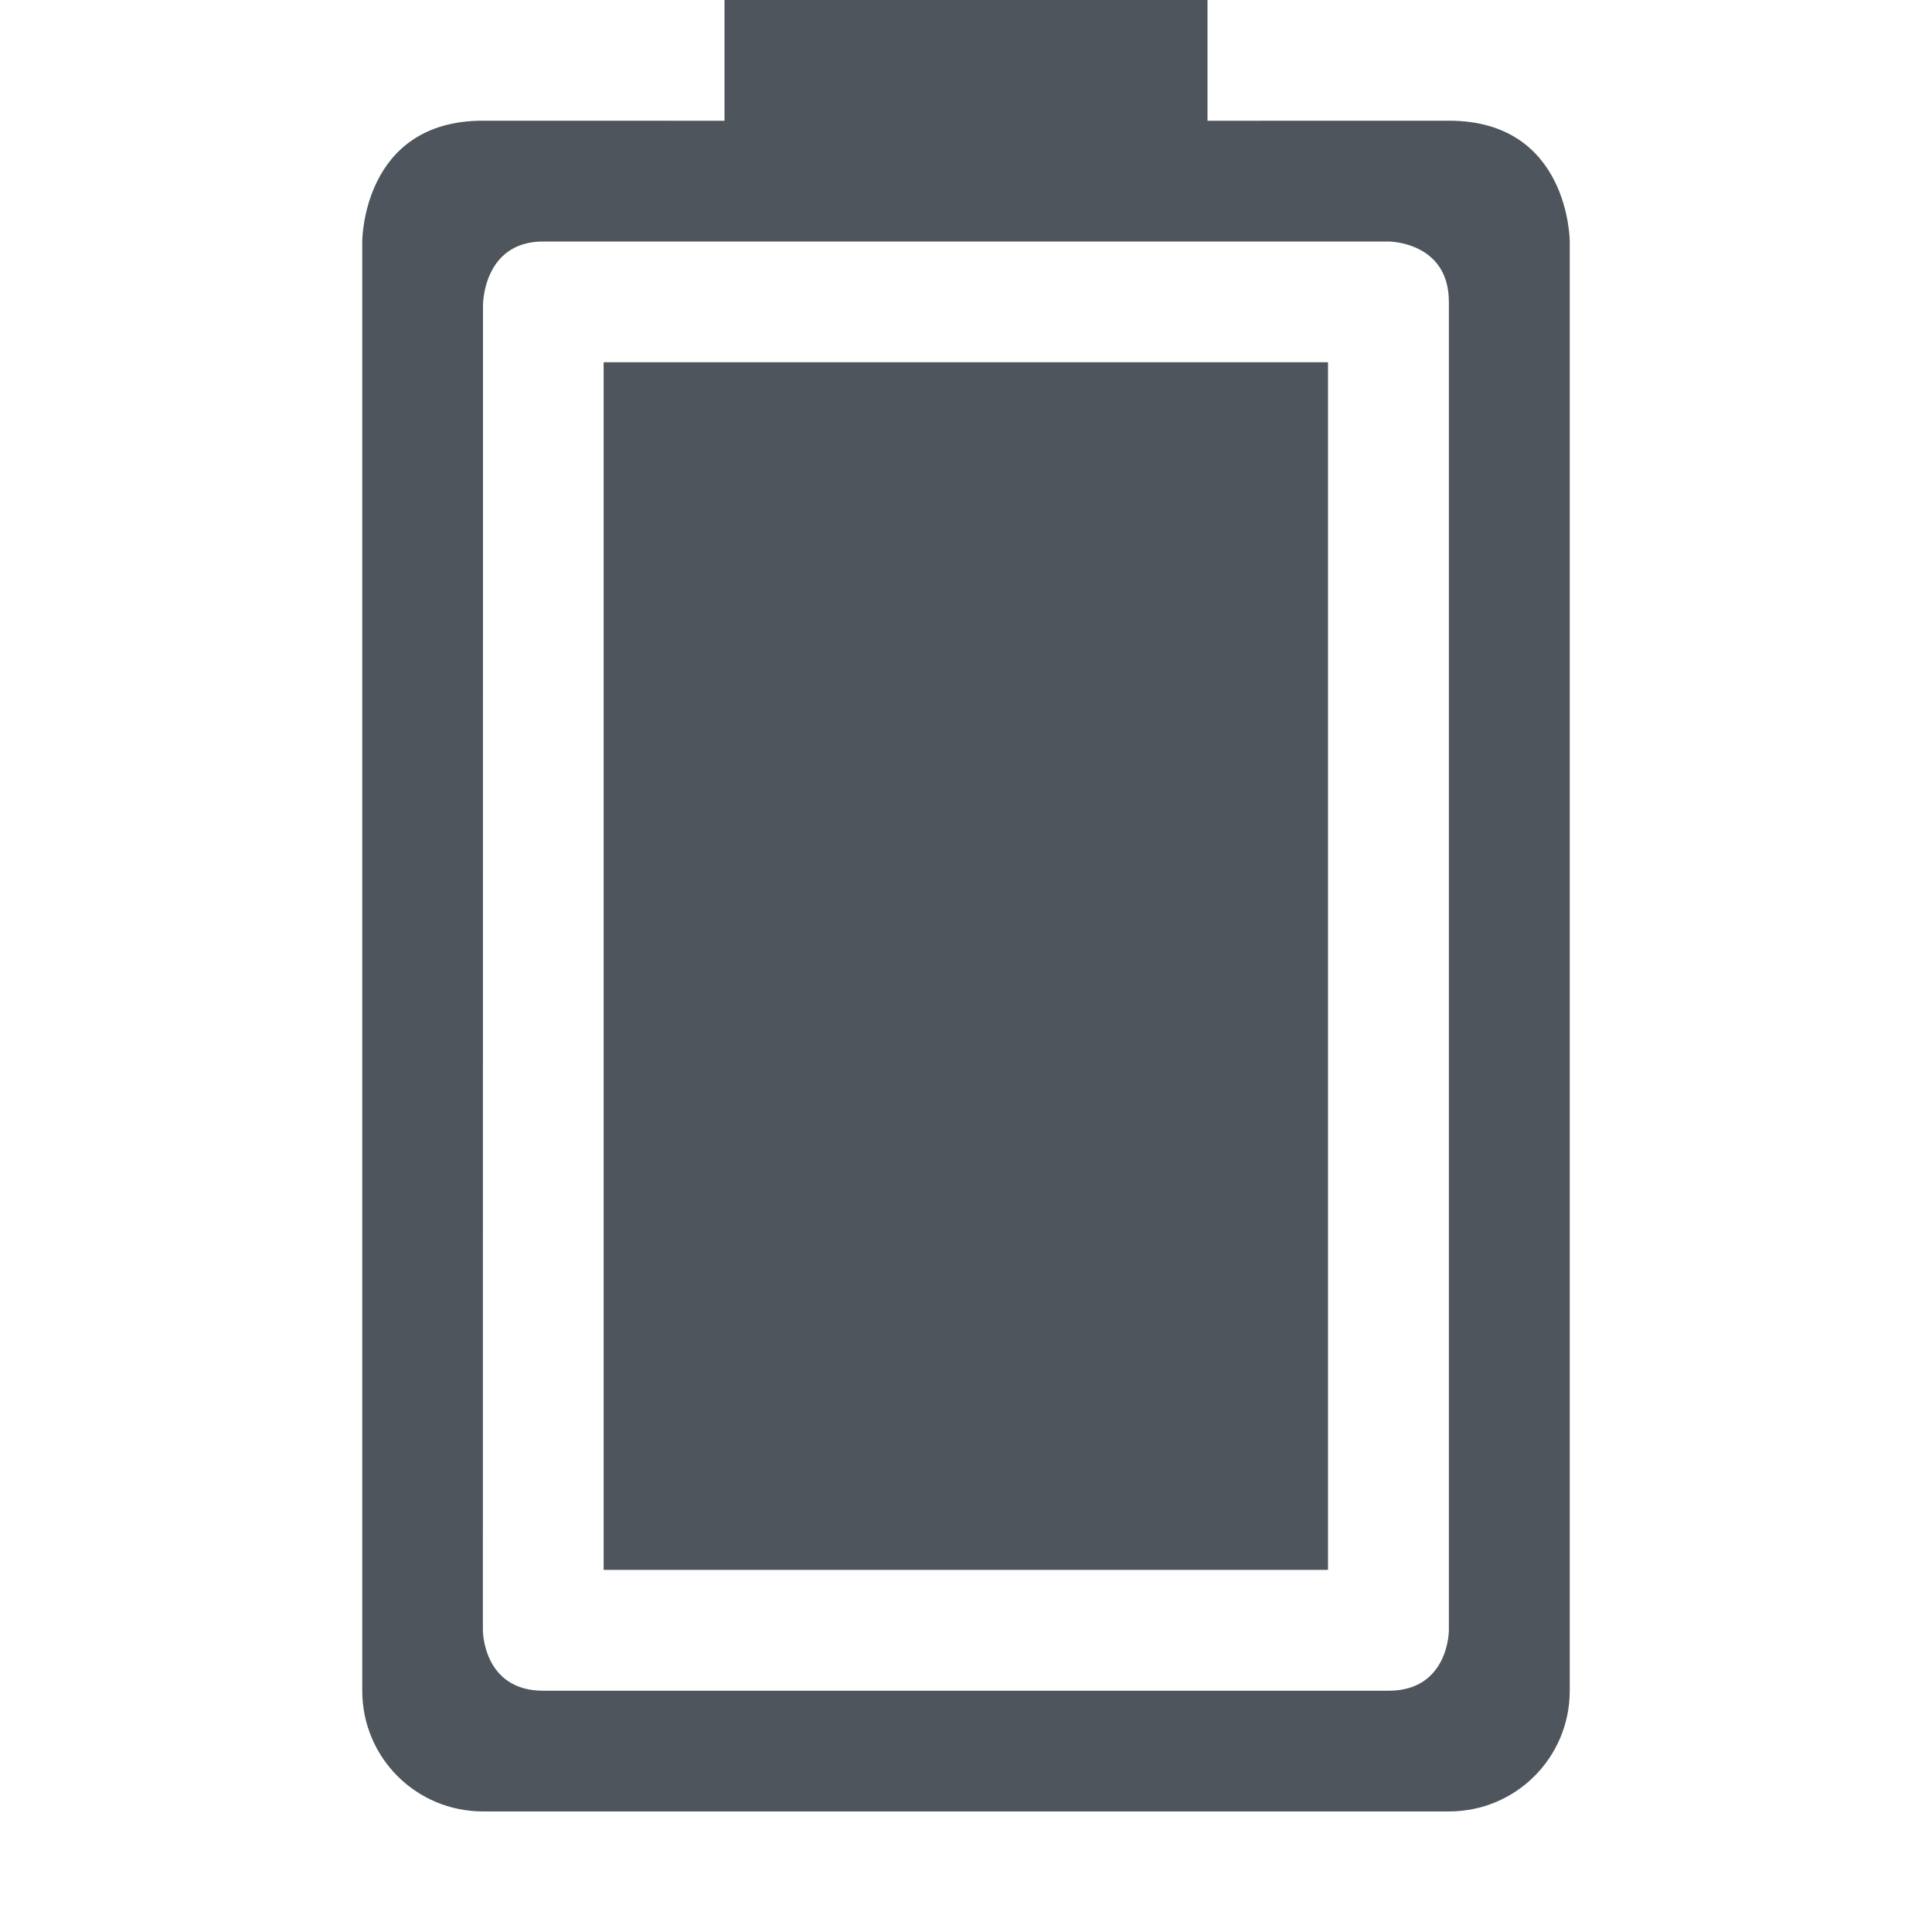 <svg xmlns="http://www.w3.org/2000/svg" xmlns:osb="http://www.openswatchbook.org/uri/2009/osb" xmlns:svg="http://www.w3.org/2000/svg" id="svg7384" width="16" height="16.001" version="1.1" style="enable-background:new"><title id="title8473">Solus Symbolic Icon Theme</title><defs id="defs7386"><linearGradient id="linearGradient6882" osb:paint="solid"><stop id="stop6884" offset="0" style="stop-color:#555;stop-opacity:1"/></linearGradient><linearGradient id="linearGradient5606" osb:paint="solid"><stop id="stop5608" offset="0" style="stop-color:#000;stop-opacity:1"/></linearGradient><filter id="filter7554" style="color-interpolation-filters:sRGB"><feBlend id="feBlend7556" in2="BackgroundImage" mode="darken"/></filter></defs><g id="layer10" transform="translate(-417.002,223.001)" style="display:inline;filter:url(#filter7554)"><path id="rect6676-18" d="m 423.002,-223.001 v 1 l -2.001,-4.8e-4 c -1,0 -0.999,1 -0.999,1 l -3e-5,12.002 c 0,0.554 0.446,1 1,1 h 8 c 0.554,0 1,-0.446 1,-1 l 3e-5,-12.002 c 0,0 -0.001,-1 -1.001,-1 l -1.999,4.8e-4 v -1 z m 5.499,2 c 0,0 0.5,0 0.5,0.5 l -3e-5,11.002 c 0,0 0,0.5 -0.5,0.5 h -7 c -0.5,0 -0.5,-0.5 -0.5,-0.5 l 10e-4,-10.976 c 0,0 -10e-4,-0.526 0.499,-0.526 z" style="fill:#4f555d;fill-opacity:1;stroke:none"/><rect id="rect6825-7" width="10.001" height="5.999" x="210" y="-428" transform="matrix(0,-1,-1,0,0,0)" style="opacity:1;fill:#4f555d;fill-opacity:1;stroke:none;stroke-width:2;stroke-linecap:round;stroke-linejoin:round;stroke-miterlimit:4;stroke-dasharray:none;stroke-dashoffset:0;stroke-opacity:1"/></g></svg>